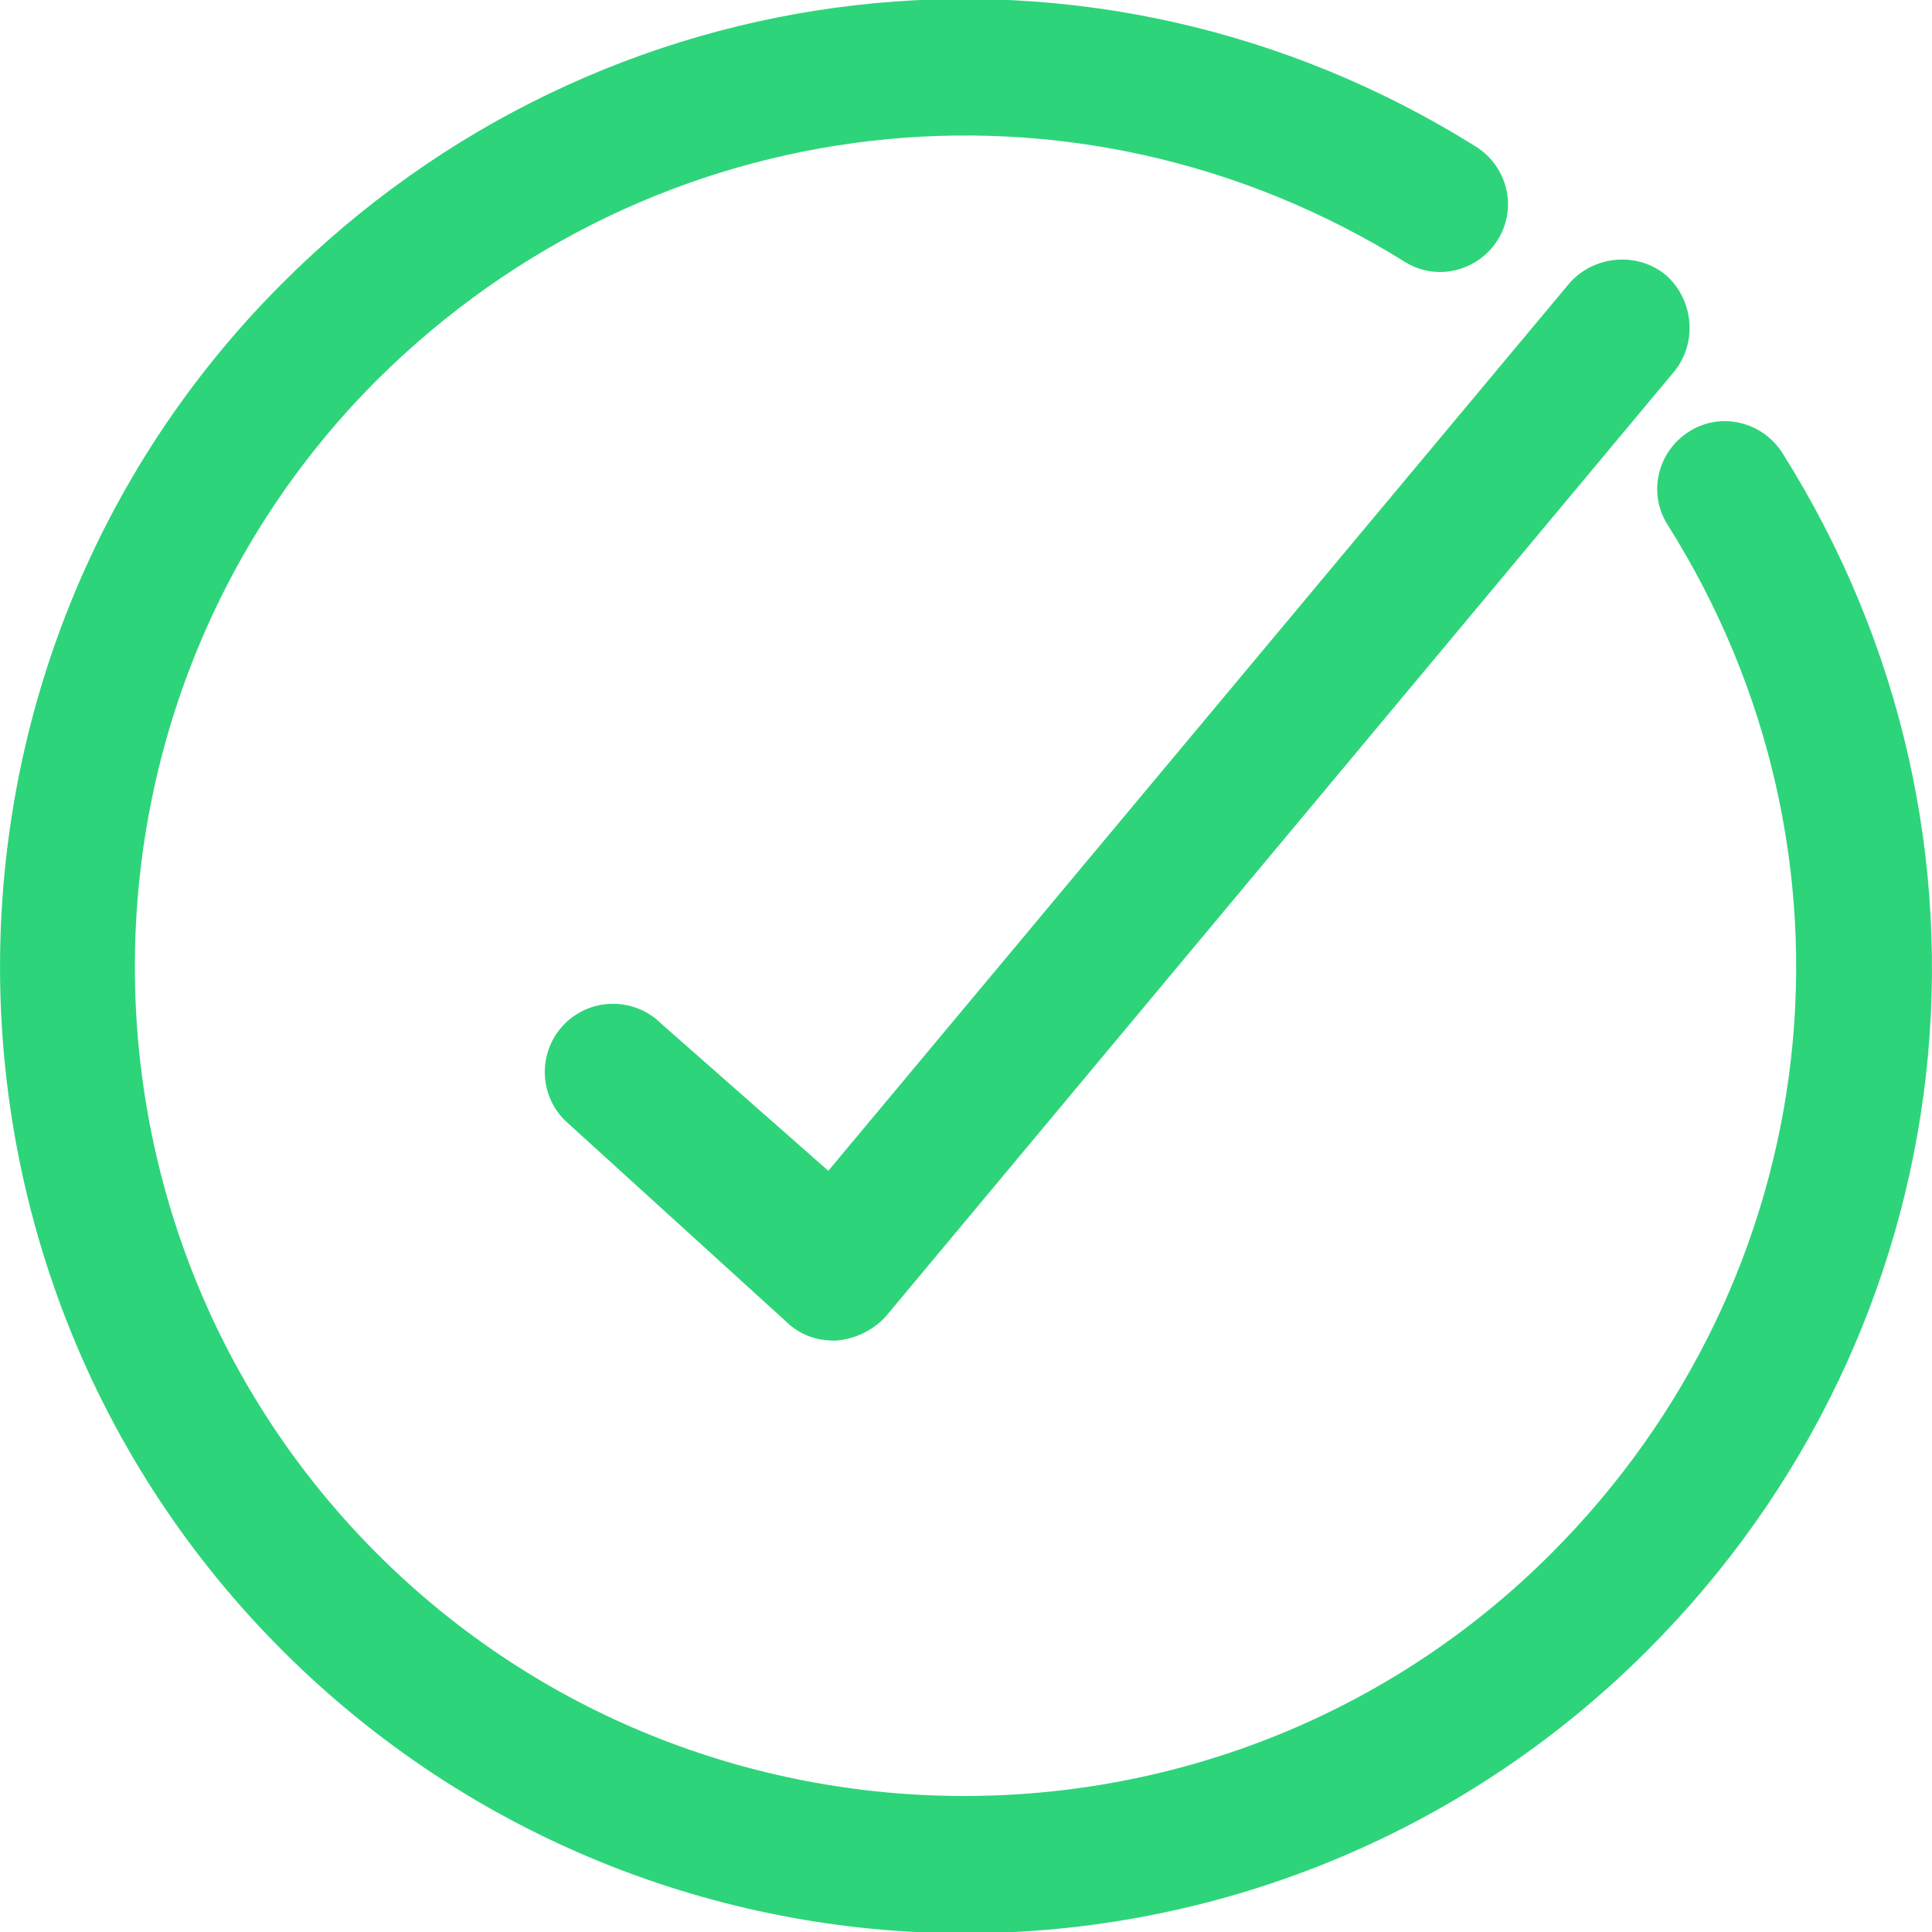 <svg viewBox="0 0 15 15" fill="none" xmlns="http://www.w3.org/2000/svg">
<g clip-path="url(#clip0)">
<path d="M5.134 7.948C4.928 7.742 4.591 7.742 4.385 7.948C4.178 8.155 4.178 8.491 4.385 8.698L6.095 10.253C6.198 10.357 6.328 10.408 6.47 10.408C6.483 10.408 6.483 10.408 6.496 10.408C6.638 10.395 6.78 10.331 6.883 10.214L12.998 2.885C13.179 2.665 13.153 2.329 12.933 2.135C12.714 1.954 12.377 1.98 12.184 2.2L6.431 9.09L5.134 7.948Z" fill="#2ED47A"/>
<path d="M11.46 1.139C8.487 -0.722 4.673 -0.283 2.191 2.2C-0.73 5.121 -0.73 9.891 2.191 12.813C3.652 14.274 5.578 15.01 7.491 15.01C9.405 15.01 11.331 14.274 12.791 12.813C15.286 10.318 15.713 6.491 13.839 3.518C13.683 3.272 13.36 3.195 13.115 3.35C12.869 3.505 12.791 3.828 12.947 4.074C14.562 6.634 14.188 9.917 12.042 12.063C9.534 14.571 5.436 14.571 2.928 12.063C0.42 9.555 0.42 5.457 2.928 2.949C5.074 0.816 8.345 0.441 10.904 2.031C11.15 2.187 11.473 2.109 11.628 1.863C11.783 1.618 11.706 1.295 11.46 1.139Z" fill="#2ED47A"/>
</g>
<defs>
<clipPath id="clip0">
<rect width="15" height="15" fill="white"/>
</clipPath>
</defs>
</svg>
